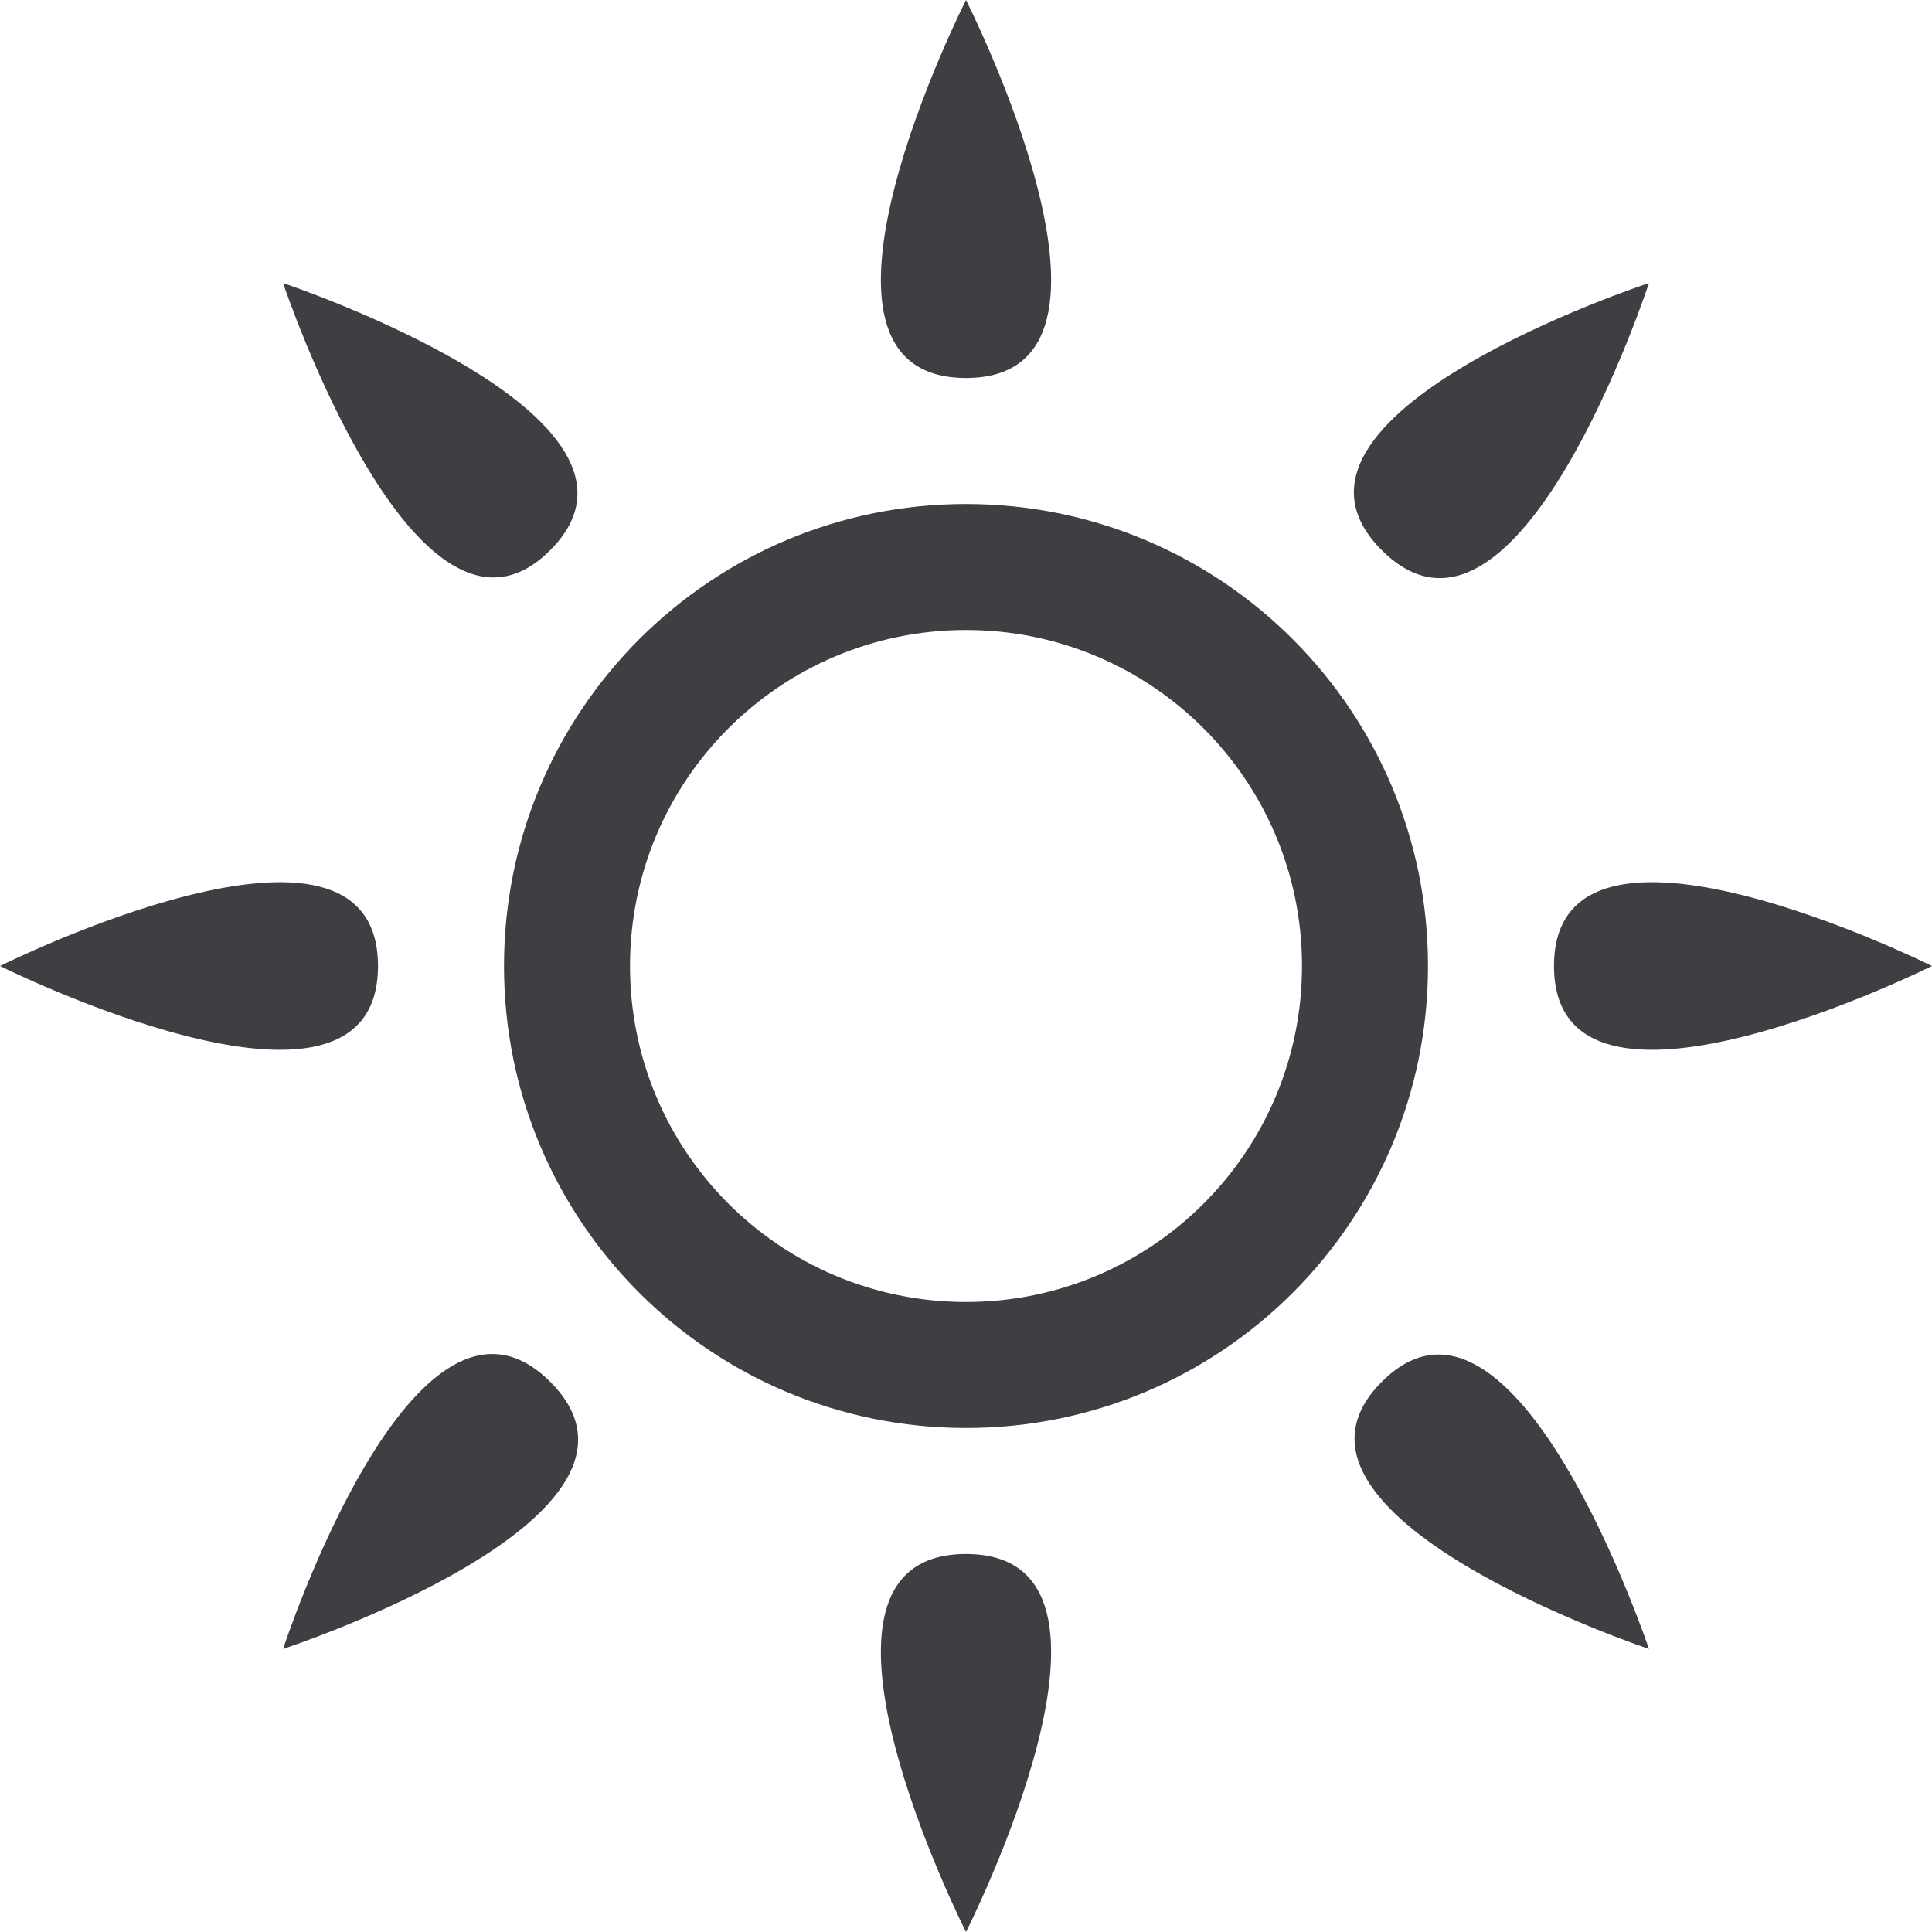 <?xml version="1.0" encoding="UTF-8"?>
<svg id="Layer_2" data-name="Layer 2" xmlns="http://www.w3.org/2000/svg" viewBox="0 0 46 46">
  <defs>
    <style>
      .cls-1 {
        fill: #3e3f43;
        stroke-width: 0px;
      }
    </style>
  </defs>
  <g id="_晴天" data-name="晴天">
    <g id="_椭圆_1" data-name="椭圆 1">
      <path class="cls-1" d="M23,9c4.56,0,0-9,0-9,0,0-4.56,9,0,9ZM39.26,6.74s-9.59,3.14-6.36,6.36c3.23,3.23,6.36-6.36,6.36-6.36ZM9,23C9,18.51,0,23,0,23,0,23,9,27.49,9,23ZM37,23c0,4.49,9,0,9,0,0,0-9-4.49-9,0ZM23,12c-6.08,0-11,4.92-11,11s4.92,11,11,11,11-4.92,11-11-4.92-11-11-11ZM23,31c-4.42,0-8-3.58-8-8s3.58-8,8-8,8,3.58,8,8-3.58,8-8,8ZM32.9,32.9c-3.18,3.18,6.36,6.36,6.36,6.36,0,0-3.19-9.54-6.36-6.36ZM23,37c-4.56,0,0,9,0,9,0,0,4.56-9,0-9ZM6.74,39.26s9.59-3.14,6.36-6.36-6.36,6.36-6.36,6.36ZM13.1,13.1c3.18-3.18-6.36-6.36-6.36-6.36,0,0,3.19,9.54,6.36,6.36Z"/>
    </g>
  </g>
</svg>